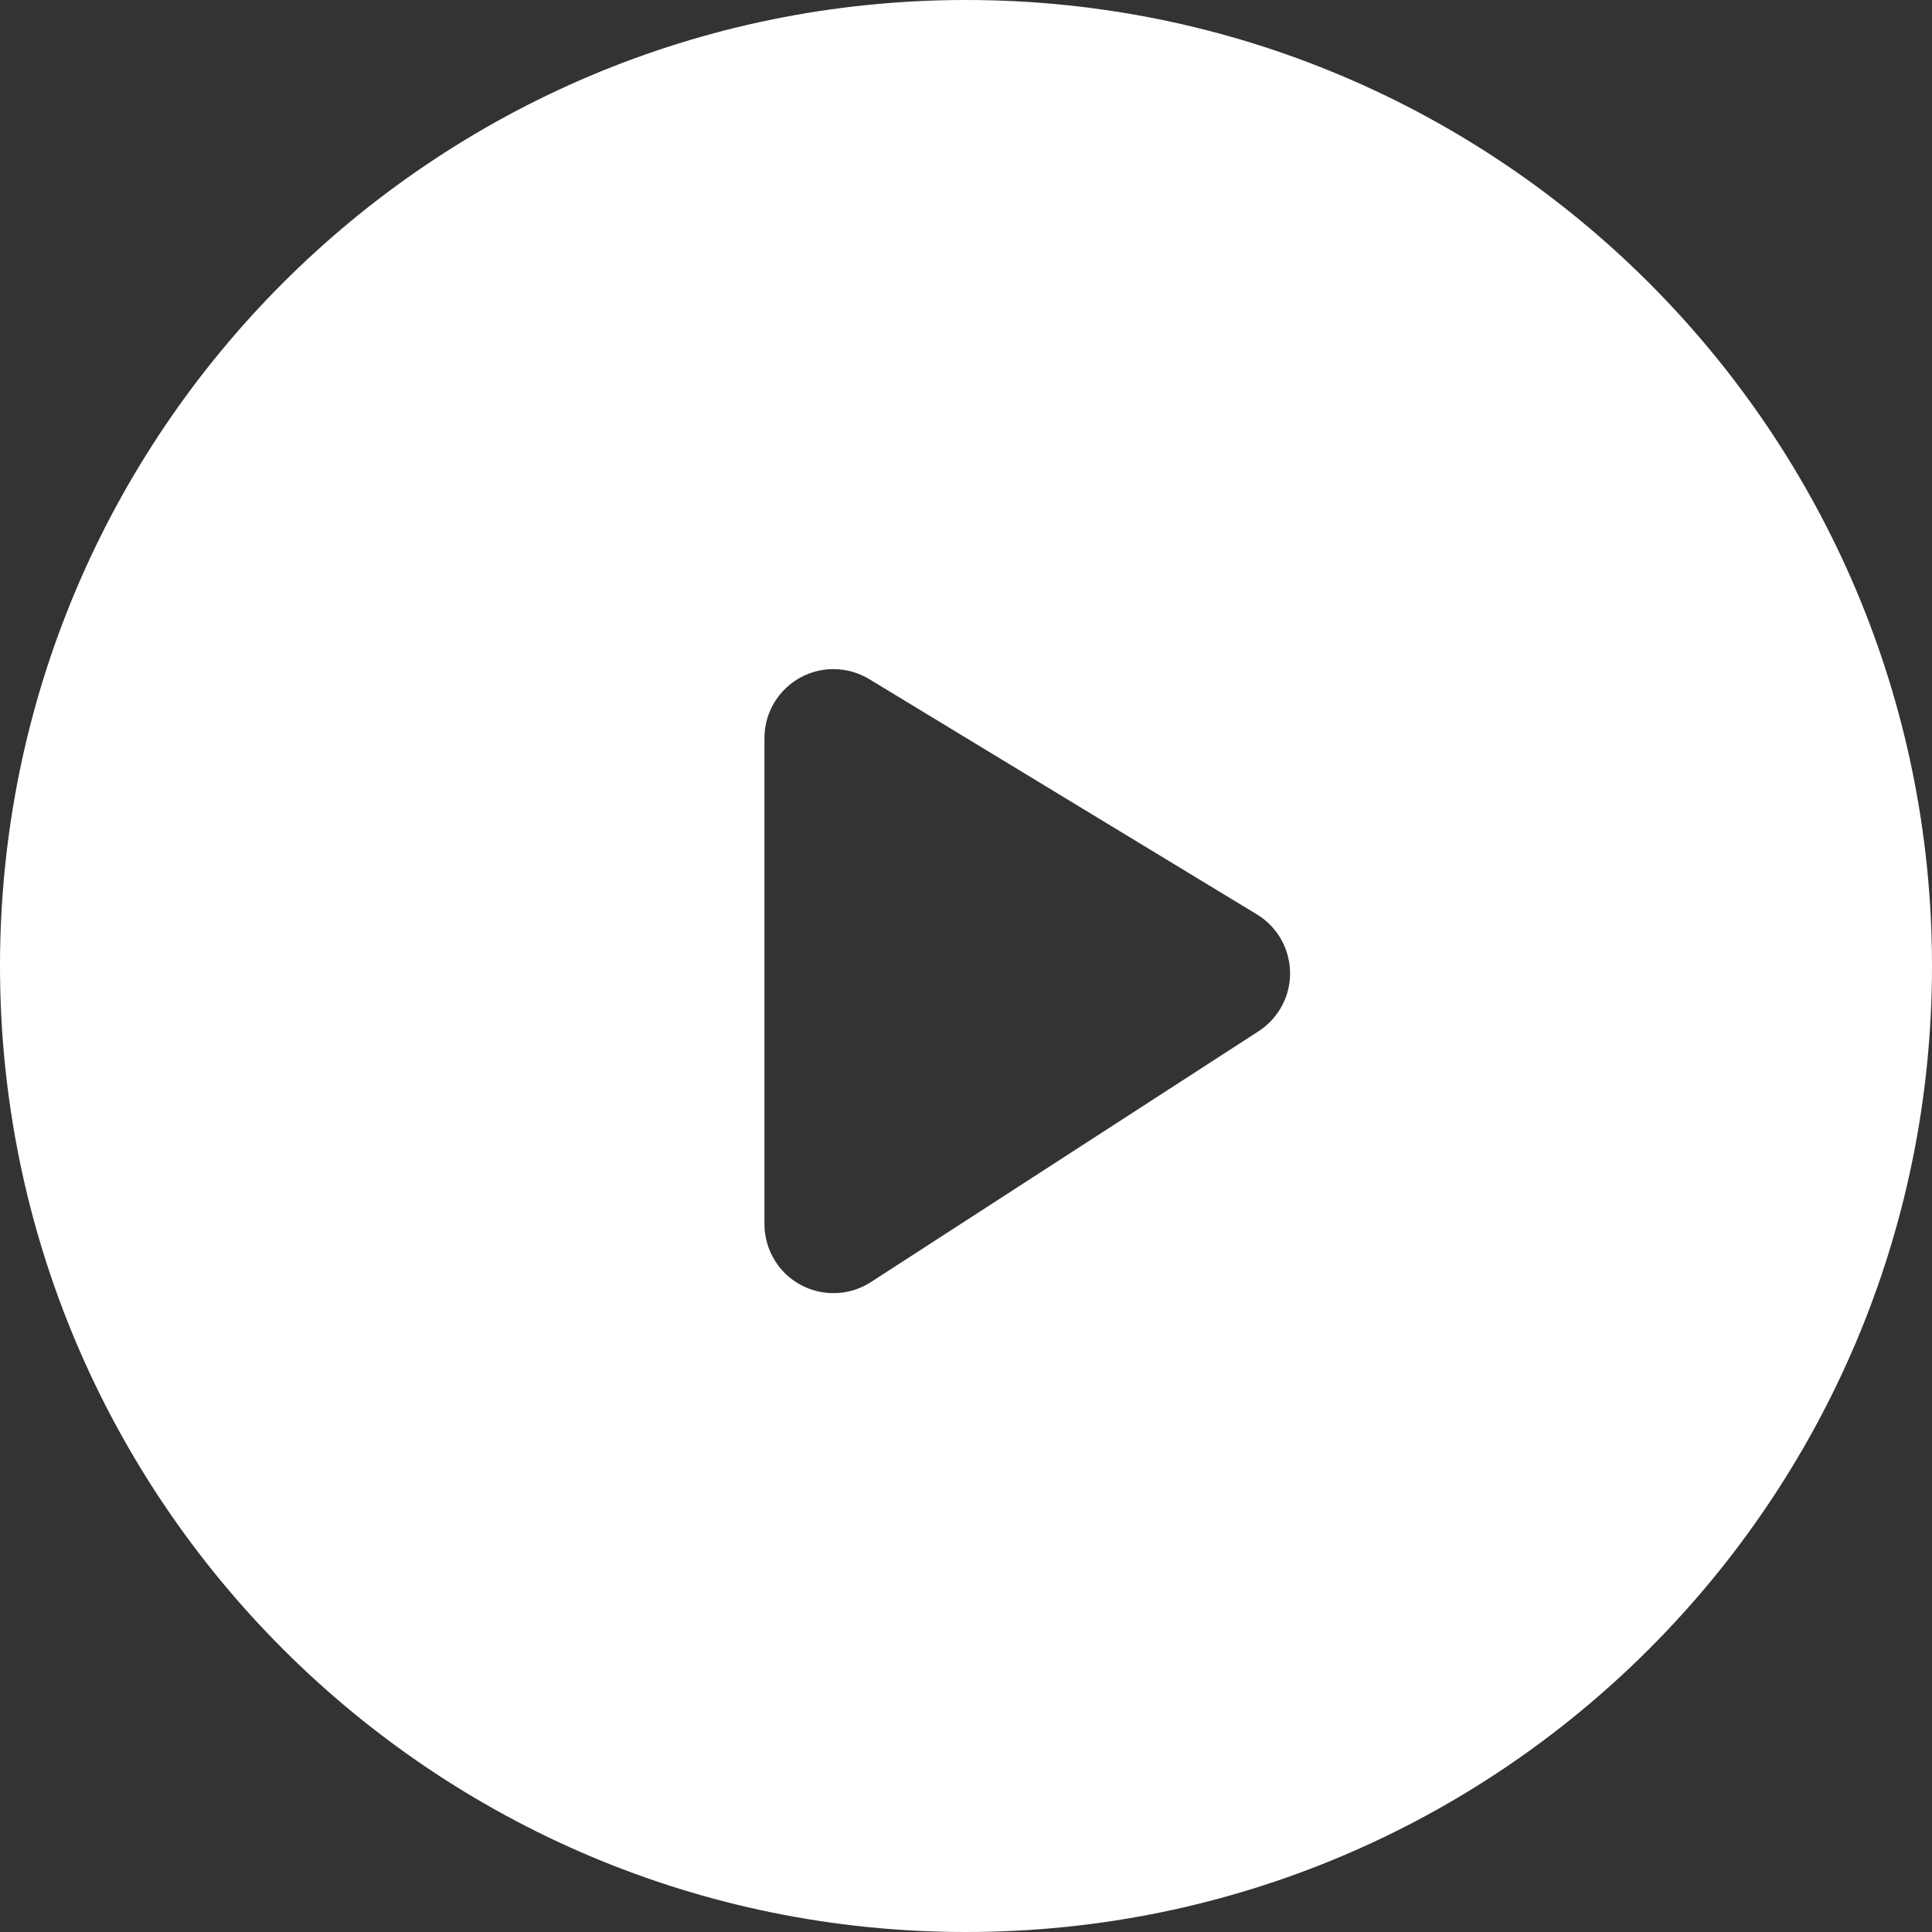 <?xml version="1.0" encoding="UTF-8"?>
<svg width="56px" height="56px" viewBox="0 0 56 56" version="1.1" xmlns="http://www.w3.org/2000/svg" xmlns:xlink="http://www.w3.org/1999/xlink">
    <rect x="0" y="0" width="56" height="56" fill="#333333" stroke="none"/>
    <title>暂停</title>
    <g id="页面-1" stroke="none" stroke-width="1" fill="none" fill-rule="evenodd">
        <g id="icon-备份" transform="translate(-199, -168)" fill="#FFFFFF">
            <g id="暂停" transform="translate(199, 168)">
                <path d="M28,0 C43.464,0 56,12.536 56,28 C56,43.464 43.464,56 28,56 C12.536,56 0,43.464 0,28 C0,12.536 12.536,0 28,0 Z M24.158,19.395 C23.054,19.395 22.158,20.29 22.158,21.395 L22.158,21.395 L22.158,35.482 C22.158,35.868 22.27,36.245 22.479,36.569 C23.079,37.496 24.317,37.761 25.245,37.161 L25.245,37.161 L36.479,29.892 C36.733,29.728 36.946,29.508 37.103,29.25 C37.676,28.306 37.375,27.076 36.43,26.503 L36.43,26.503 L25.196,19.685 C24.883,19.495 24.524,19.395 24.158,19.395 Z"></path>
            </g>
        </g>
    </g>
</svg>